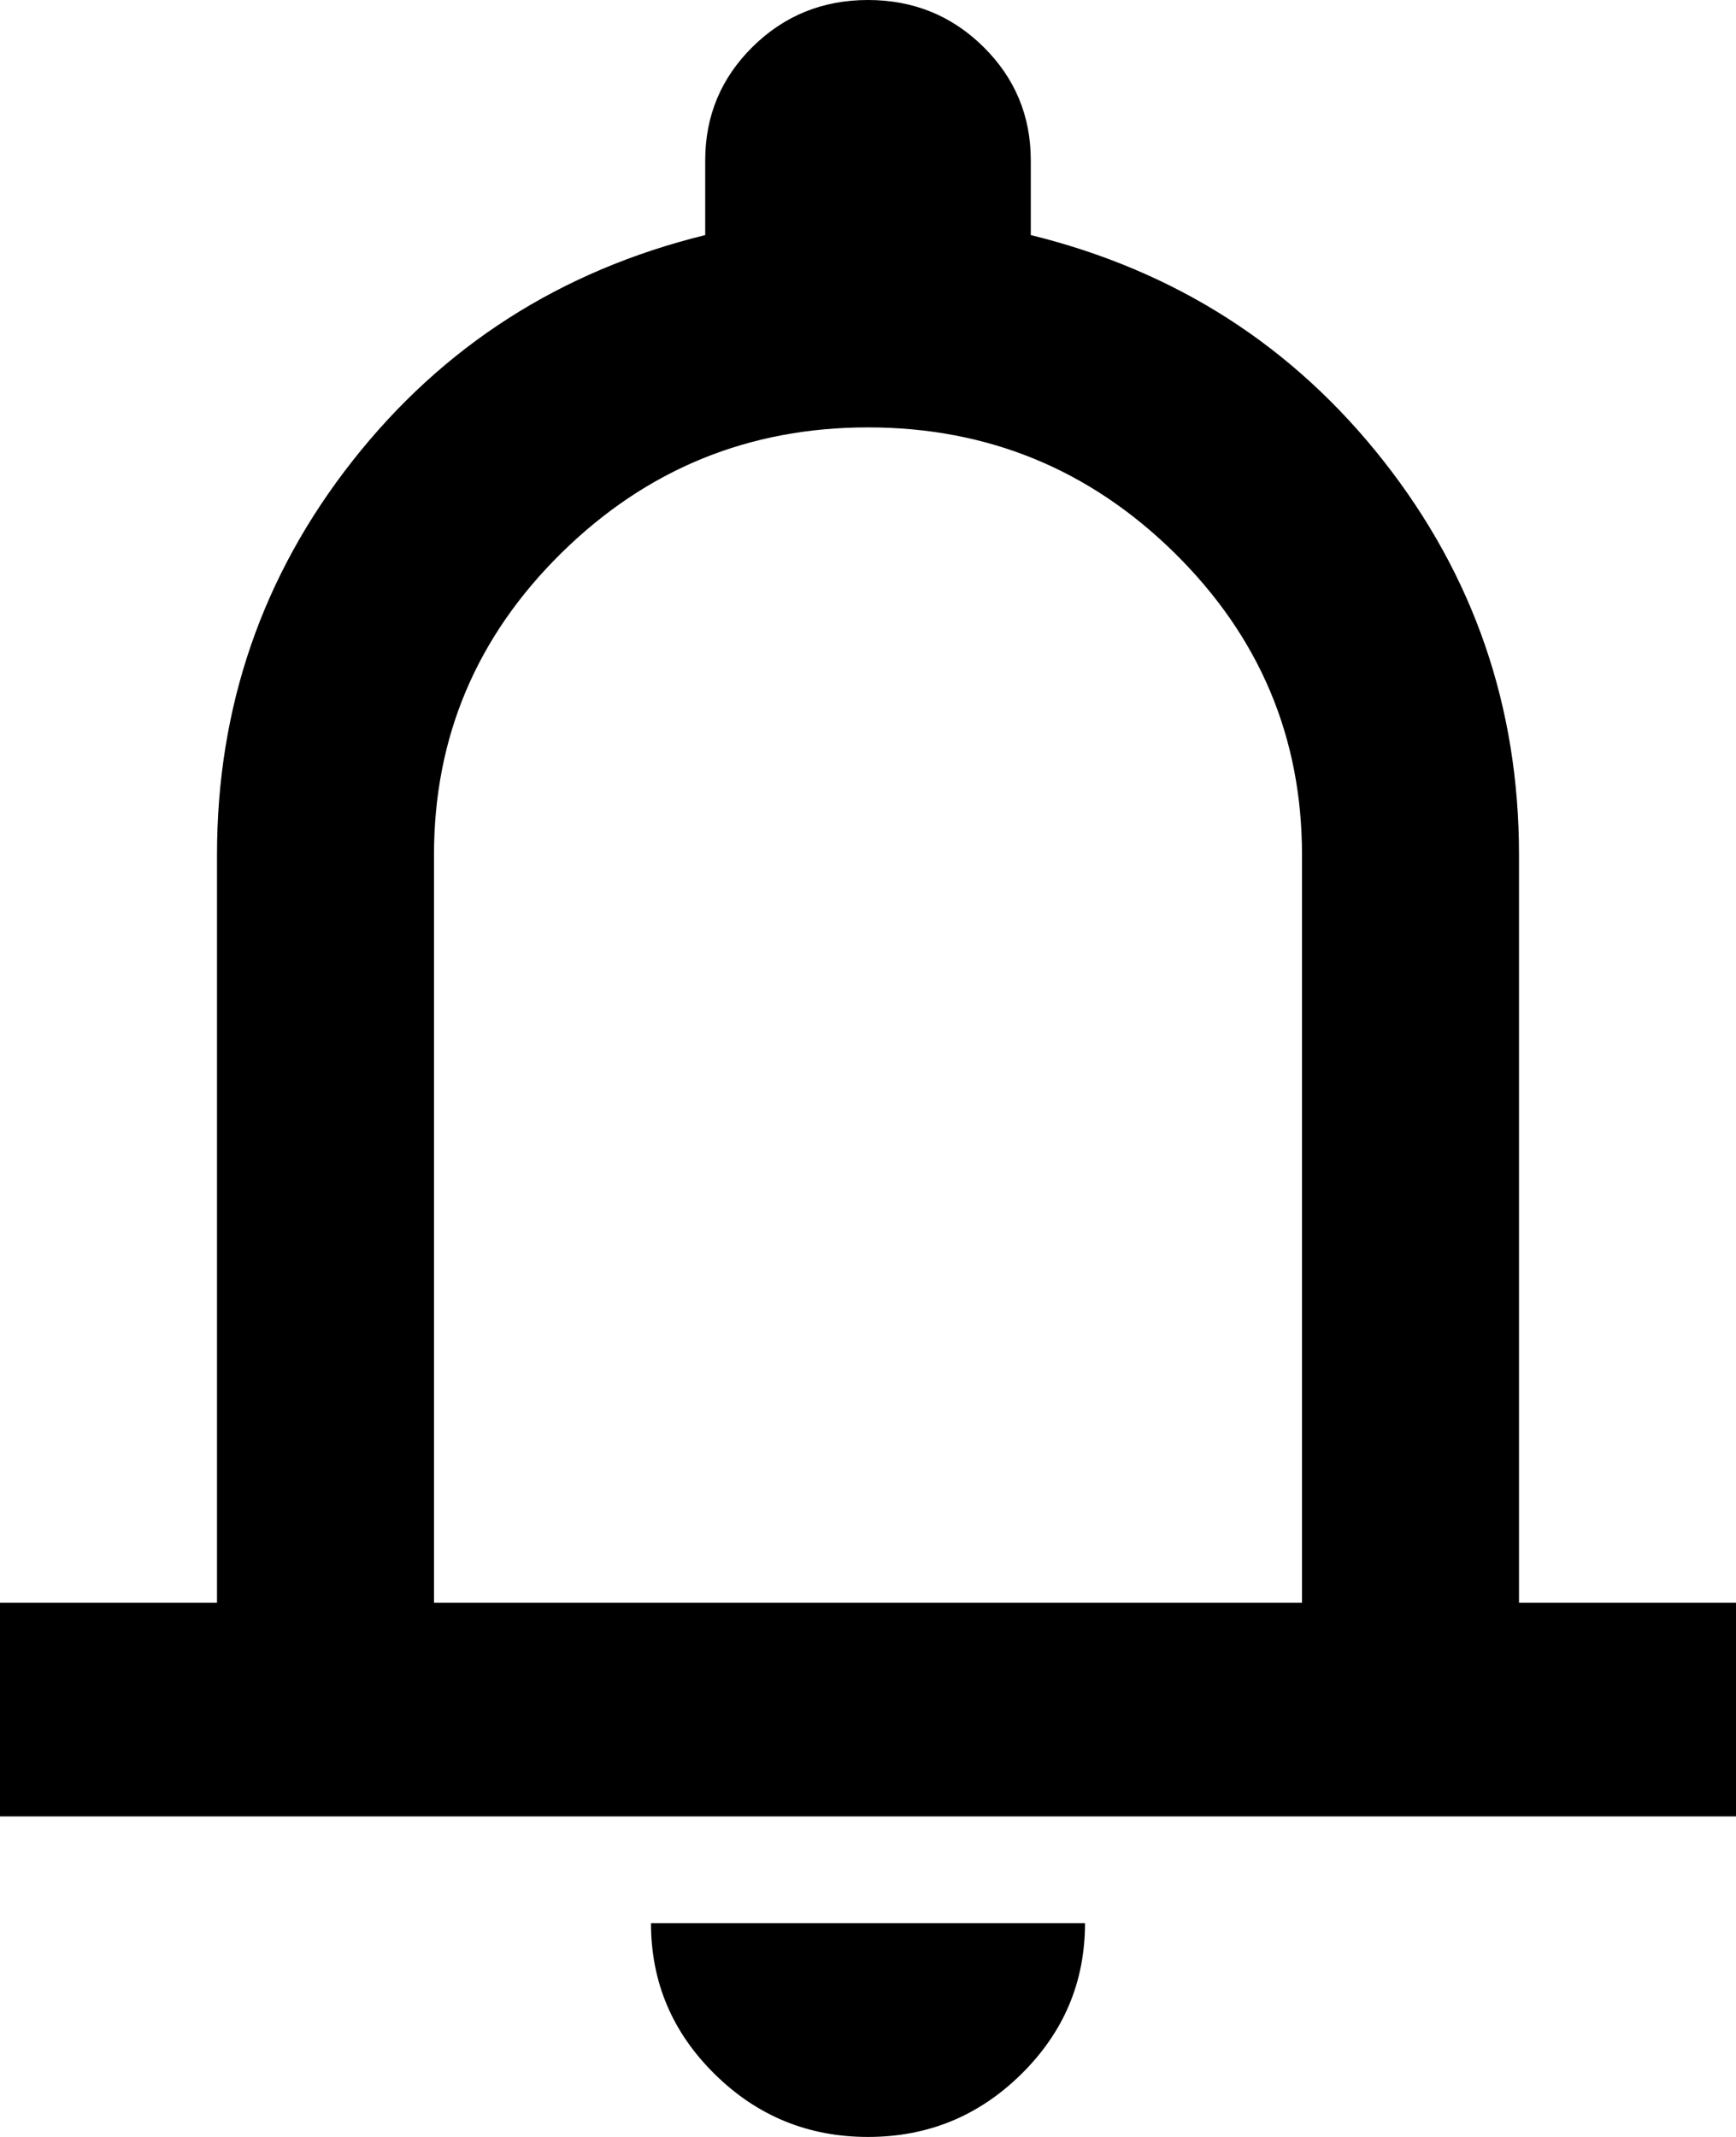 <svg width="26" height="32" viewBox="0 0 26 32" fill="current" xmlns="http://www.w3.org/2000/svg">
<path d="M0 27.2V24H3.25V12.8C3.25 10.587 3.927 8.62 5.281 6.9C6.635 5.18 8.396 4.053 10.562 3.52V2.4C10.562 1.733 10.8 1.167 11.273 0.7C11.747 0.233 12.323 0 13 0C13.677 0 14.253 0.233 14.727 0.7C15.2 1.167 15.438 1.733 15.438 2.4V3.52C17.604 4.053 19.365 5.18 20.719 6.9C22.073 8.62 22.75 10.587 22.75 12.8V24H26V27.2H0ZM13 32C12.106 32 11.341 31.687 10.705 31.06C10.068 30.433 9.75 29.68 9.75 28.8H16.25C16.25 29.68 15.932 30.433 15.295 31.06C14.659 31.687 13.894 32 13 32ZM6.5 24H19.5V12.8C19.5 11.04 18.863 9.533 17.591 8.28C16.318 7.027 14.787 6.4 13 6.4C11.213 6.4 9.682 7.027 8.409 8.28C7.136 9.533 6.5 11.04 6.5 12.8V24Z" fill="black"/>
</svg>
